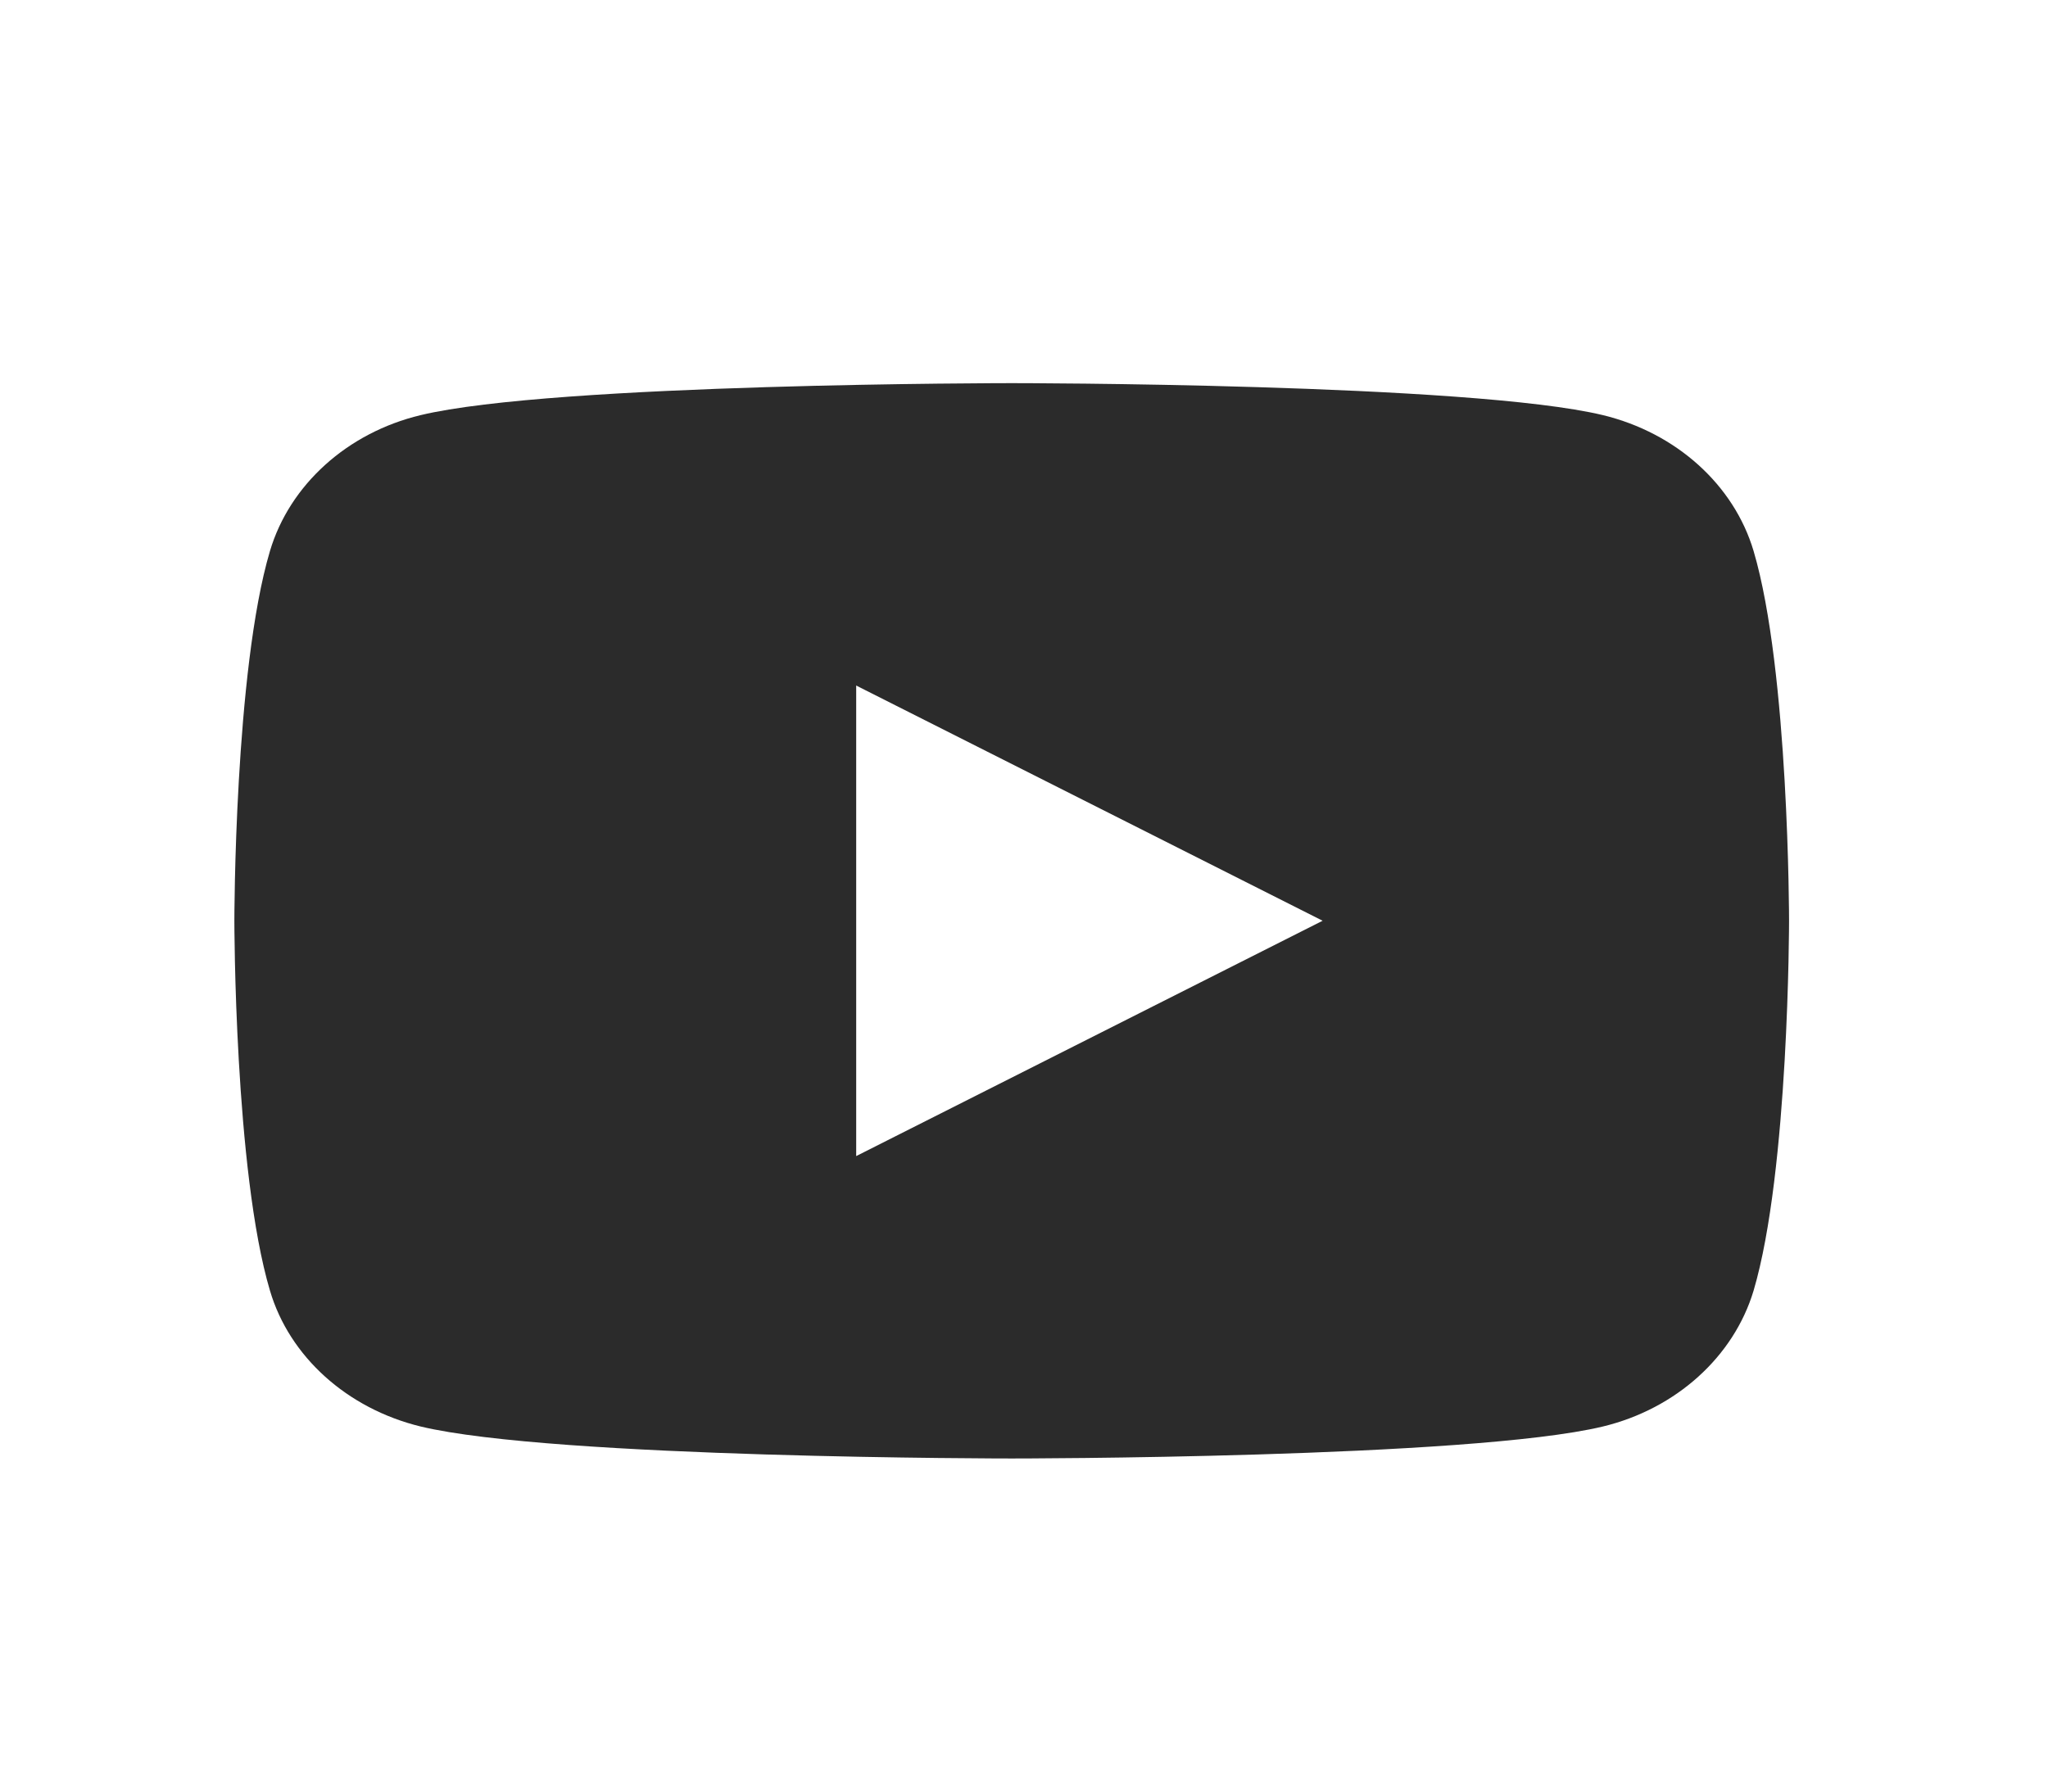 <svg xmlns="http://www.w3.org/2000/svg" width="16" height="14" viewBox="0 0 16 14" fill="none">
  <g clip-path="url(#clip0_2_6916)">
    <path d="M13.7 4.306C13.977 5.242 13.977 7.195 13.977 7.195C13.977 7.195 13.977 9.149 13.7 10.085C13.545 10.602 13.094 11.009 12.523 11.147C11.485 11.397 7.904 11.397 7.904 11.397C7.904 11.397 4.325 11.397 3.286 11.147C2.712 11.007 2.261 10.601 2.109 10.085C1.831 9.149 1.831 7.195 1.831 7.195C1.831 7.195 1.831 5.242 2.109 4.306C2.263 3.788 2.714 3.381 3.286 3.244C4.325 2.994 7.904 2.994 7.904 2.994C7.904 2.994 11.485 2.994 12.523 3.244C13.097 3.383 13.547 3.79 13.7 4.306ZM6.689 9.034L10.333 7.195L6.689 5.357V9.034Z" fill="#2B2B2B"/>
  </g>
  <defs>
    <clipPath id="clip0_2_6916">
      <rect width="14.575" height="12.605" fill="white" transform="translate(0.616 0.893)"/>
    </clipPath>
  </defs>
</svg>